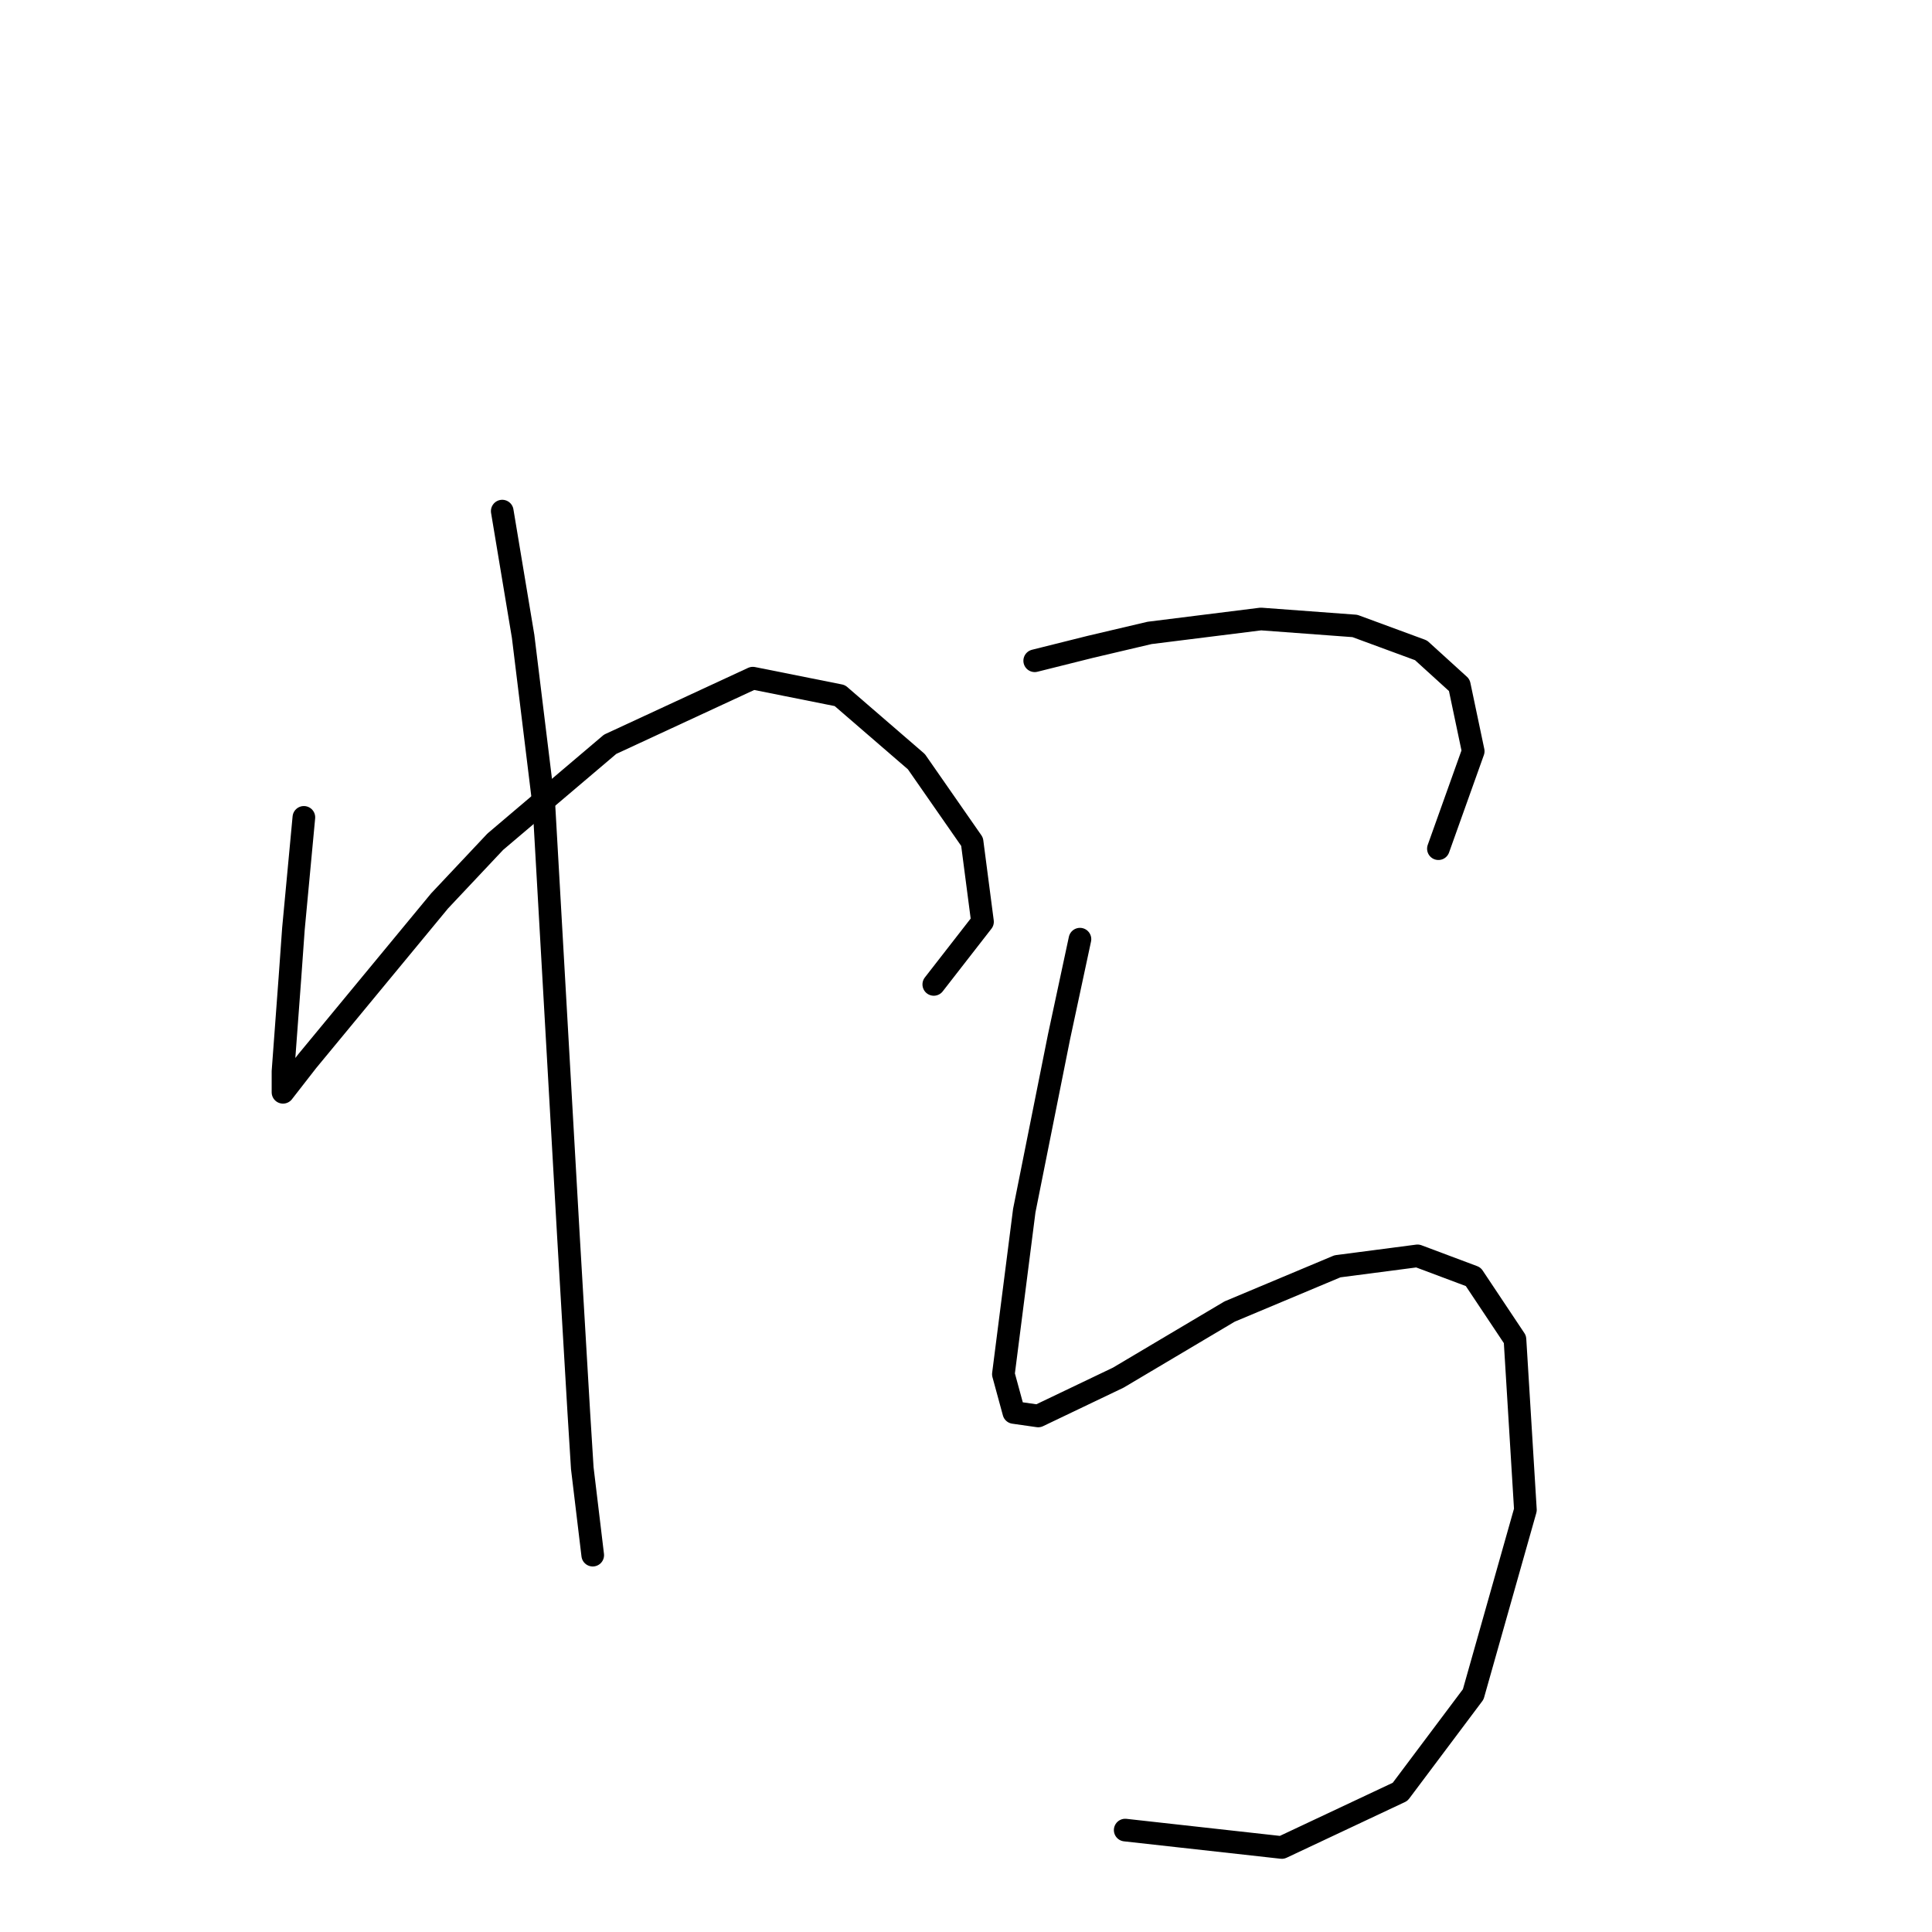 <?xml version="1.0" standalone="no"?>
    <svg width="256" height="256" xmlns="http://www.w3.org/2000/svg" version="1.1">
    <polyline stroke="black" stroke-width="3" stroke-linecap="round" fill="transparent" stroke-linejoin="round" points="40.265 108.305 38.882 123.061 38.421 129.517 37.498 141.968 37.498 144.735 40.726 140.585 58.25 119.372 65.628 111.533 80.845 98.621 99.752 89.859 111.281 92.165 121.426 100.927 128.804 111.533 130.187 122.139 123.731 130.44 123.731 130.44 " />
        <polyline stroke="black" stroke-width="3" stroke-linecap="round" fill="transparent" stroke-linejoin="round" points="66.55 67.725 69.317 84.326 72.084 106.922 75.312 163.642 76.695 187.16 77.156 194.538 78.54 206.066 78.54 206.066 " />
        <polyline stroke="black" stroke-width="3" stroke-linecap="round" fill="transparent" stroke-linejoin="round" points="137.104 87.554 144.483 85.709 152.322 83.865 167.078 82.02 179.529 82.942 188.291 86.17 193.363 90.782 195.208 99.543 190.596 112.455 190.596 112.455 " />
        <polyline stroke="black" stroke-width="3" stroke-linecap="round" fill="transparent" stroke-linejoin="round" points="143.099 124.445 140.332 137.357 135.721 160.414 132.954 182.087 134.337 187.16 137.565 187.621 148.172 182.548 162.928 173.787 177.223 167.792 187.829 166.408 195.208 169.175 200.741 177.476 202.125 200.071 195.208 224.512 185.524 237.424 169.845 244.802 149.094 242.496 149.094 242.496 " />
        </svg>